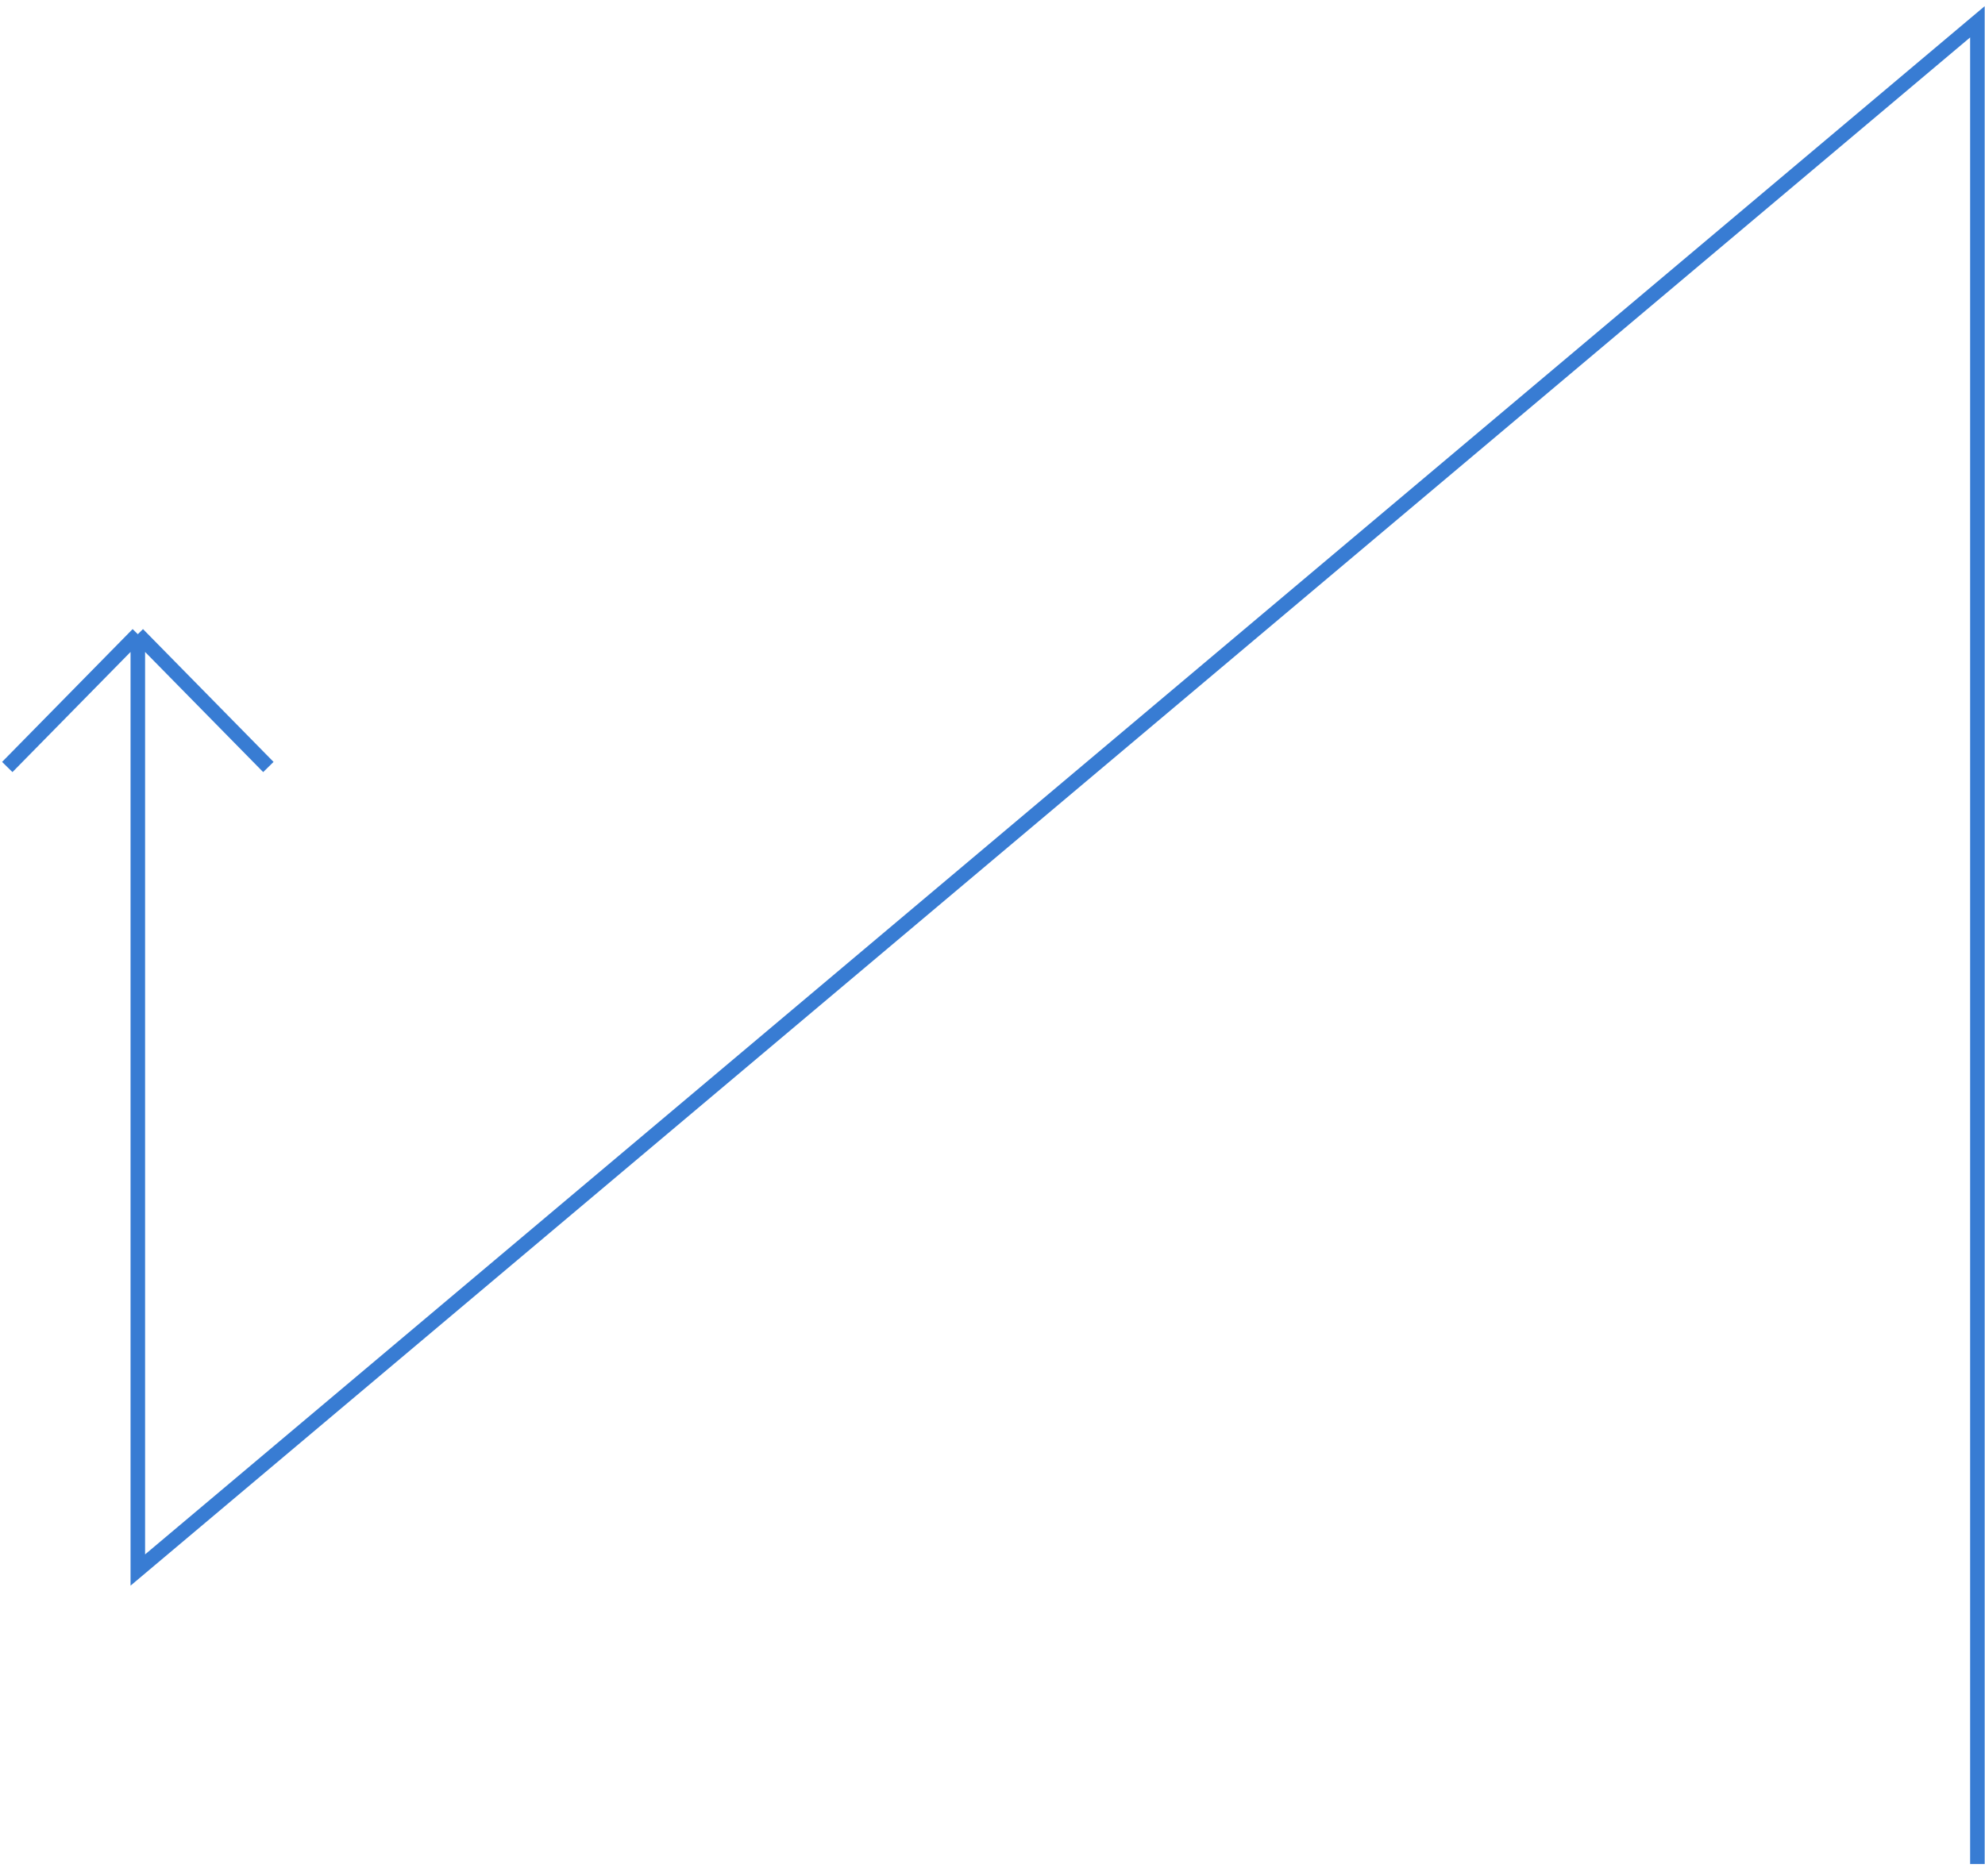 <svg width="273" height="258" xmlns="http://www.w3.org/2000/svg" fill="none">

 <g>
  <title>Layer 1</title>
  <path id="svg_1" stroke-width="2" stroke="#387CD3" d="m271.954,256.387l0,-253.387l-253,212.953l0,-128.722m0,0l-17.954,18.269m17.954,-18.269l17.955,18.269"/>
 </g>
</svg>